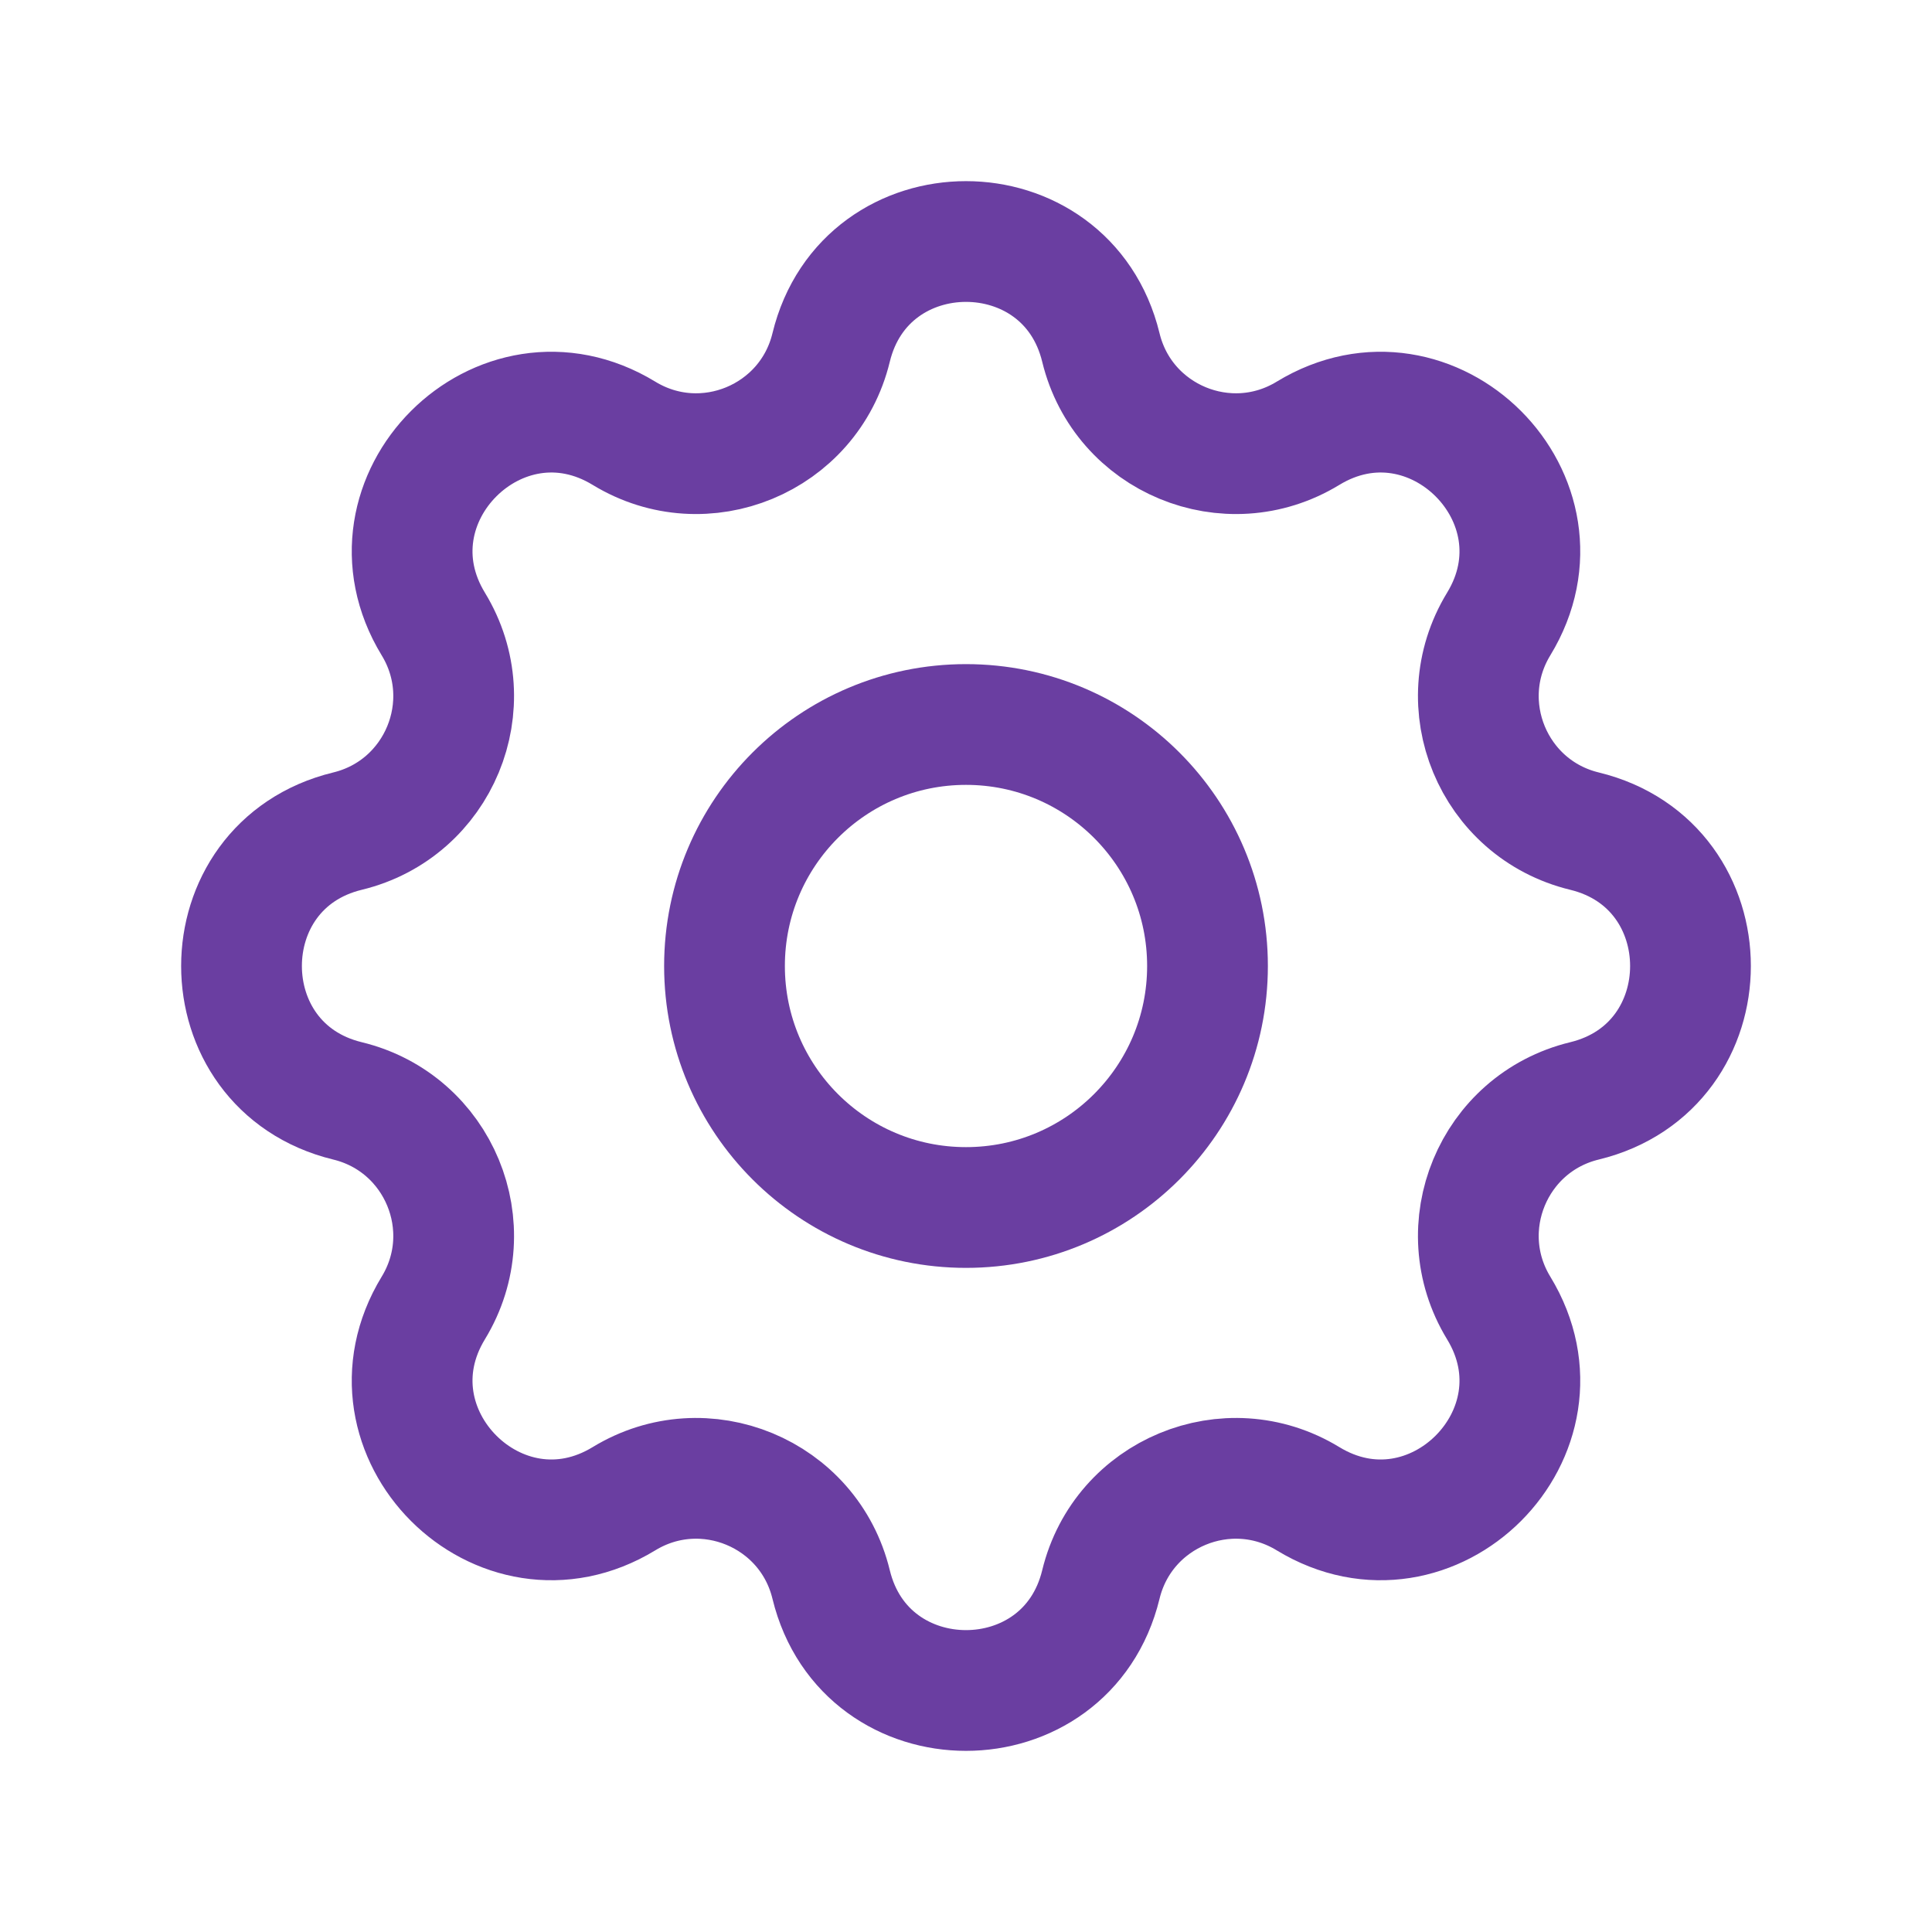 <svg width="32" height="32" viewBox="0 0 32 32" fill="none" xmlns="http://www.w3.org/2000/svg">
<path d="M13.766 5.756C14.335 3.415 17.665 3.415 18.234 5.756C18.601 7.269 20.334 7.987 21.664 7.177C23.722 5.923 26.077 8.278 24.823 10.336C24.013 11.666 24.731 13.399 26.244 13.766C28.585 14.335 28.585 17.665 26.244 18.234C24.731 18.601 24.013 20.334 24.823 21.664C26.077 23.722 23.722 26.077 21.664 24.823C20.334 24.013 18.601 24.731 18.234 26.244C17.665 28.585 14.335 28.585 13.766 26.244C13.399 24.731 11.666 24.013 10.336 24.823C8.278 26.077 5.923 23.722 7.177 21.664C7.987 20.334 7.269 18.601 5.756 18.234C3.415 17.665 3.415 14.335 5.756 13.766C7.269 13.399 7.987 11.666 7.177 10.336C5.923 8.278 8.278 5.923 10.336 7.177C11.666 7.987 13.399 7.269 13.766 5.756Z" stroke="#6A3EA1" stroke-width="2" stroke-linecap="round" stroke-linejoin="round"/>
<path d="M20 16C20 18.209 18.209 20 16 20C13.791 20 12 18.209 12 16C12 13.791 13.791 12 16 12C18.209 12 20 13.791 20 16Z" stroke="#6A3EA1" stroke-width="2" stroke-linecap="round" stroke-linejoin="round"/>
</svg>
